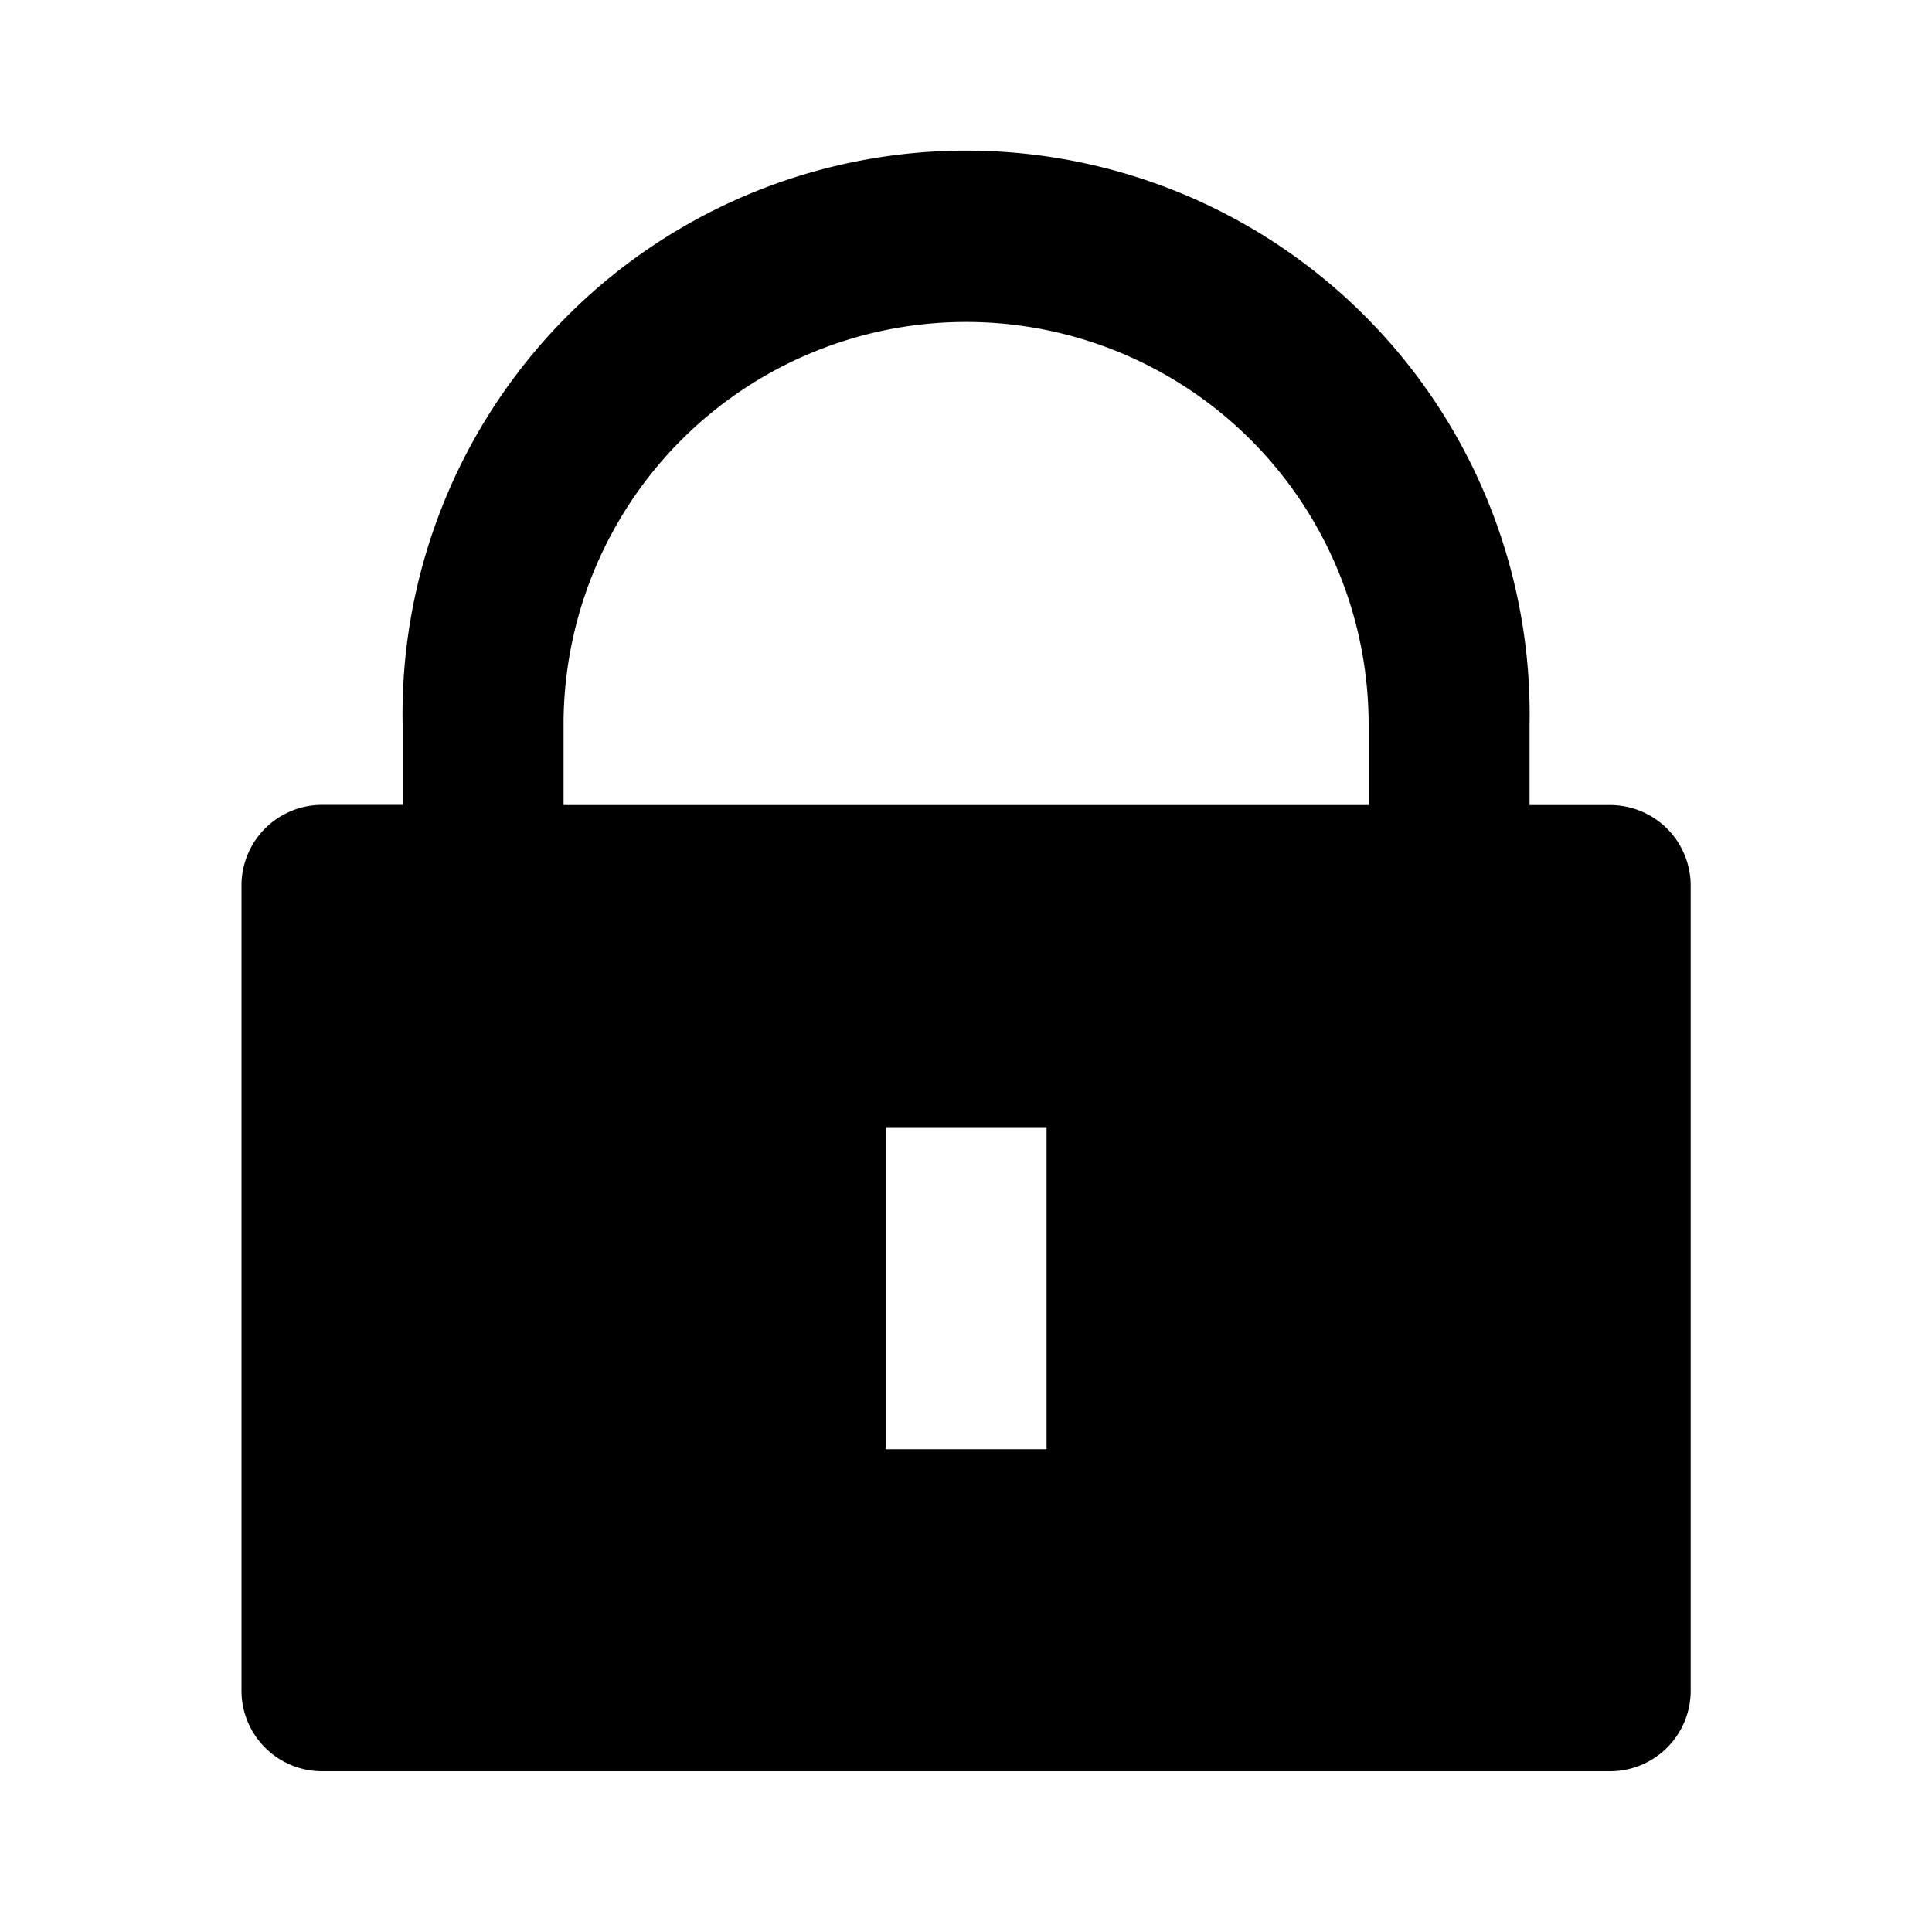 <svg xmlns="http://www.w3.org/2000/svg" viewBox="0 0 1024 1024" version="1.1"><path d="M810.7 426.7h42.7a42.7 42.7 0 0 1 42.7 42.7v426.7a42.7 42.7 0 0 1-42.7 42.7H170.7a42.7 42.7 0 0 1-42.7-42.7V469.3a42.7 42.7 0 0 1 42.7-42.7h42.7V384a298.7 298.7 0 1 1 597.3 0v42.7z m-85.3 0V384A213.3 213.3 0 0 0 298.7 384v42.7h426.7z m-256 170.7v170.7h85.3v-170.7h-85.3z" p-id="23634"></path></svg>